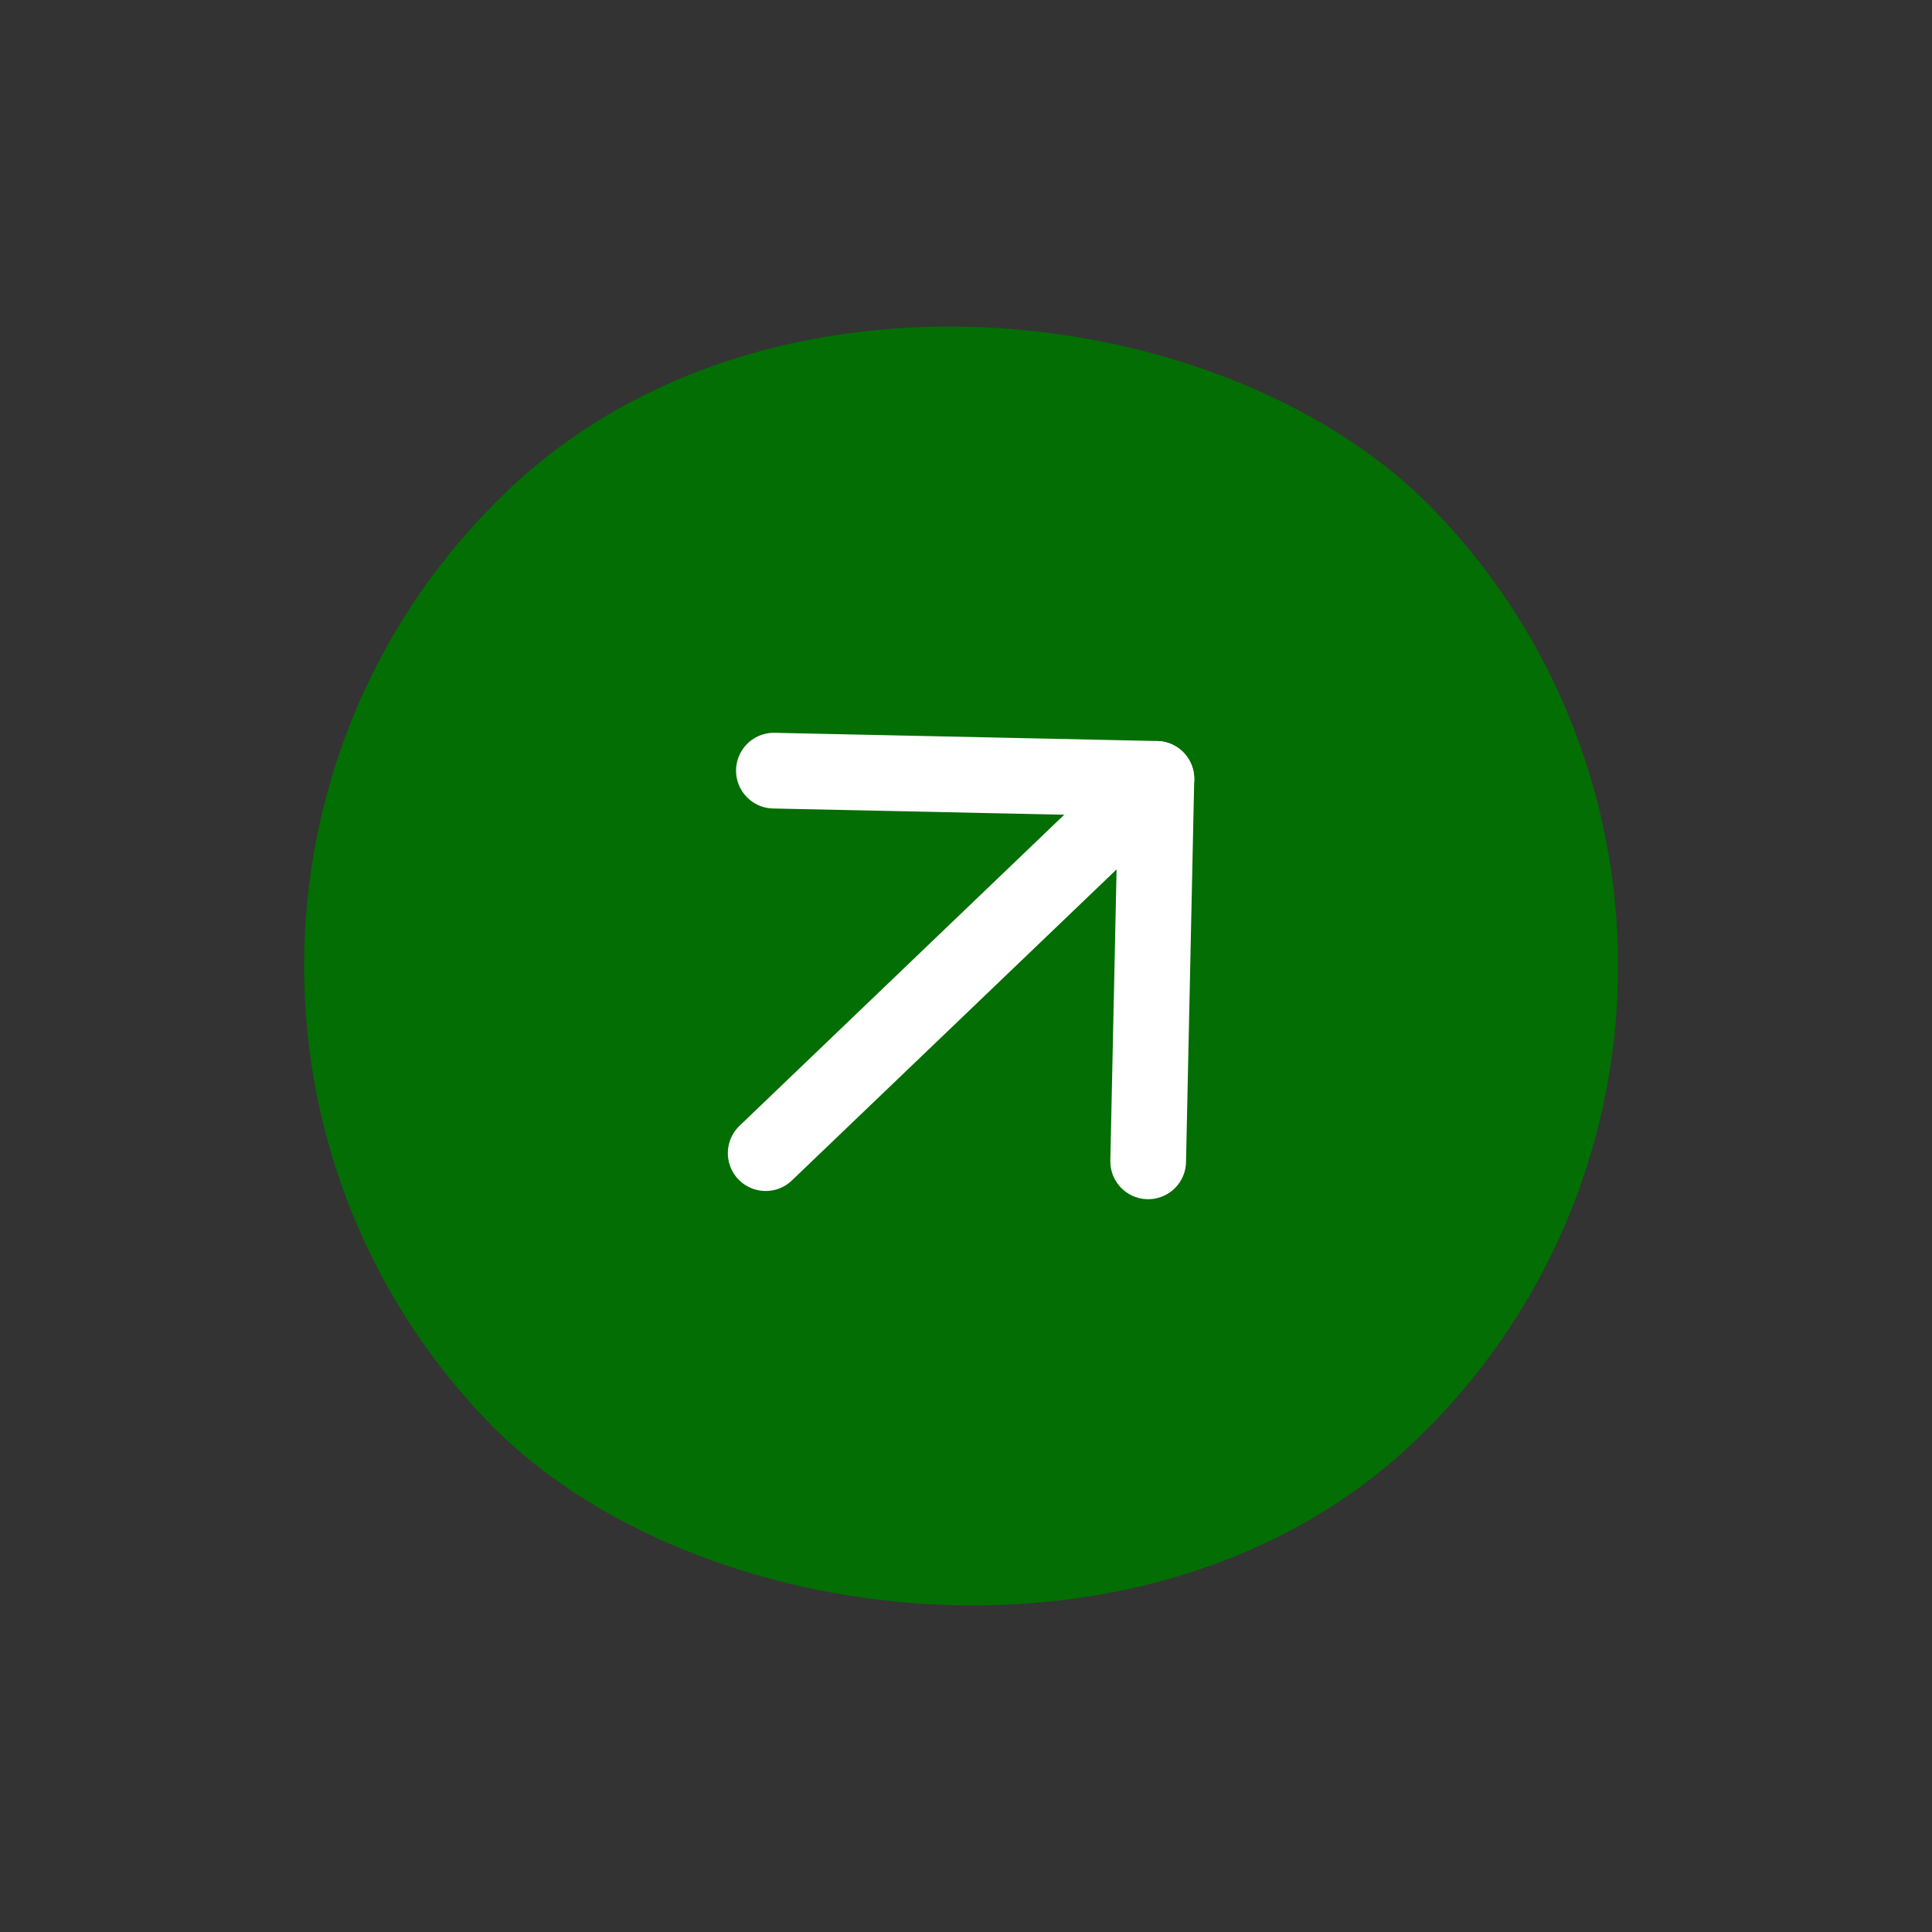 <svg width="44" height="44" viewBox="0 0 44 44" fill="none" xmlns="http://www.w3.org/2000/svg">
<rect x="0" y="0" width="44" height="44" fill="#333333" stroke="none"/>
<rect x="43.043" y="22.455" width="29.924" height="29.924" rx="14.962" transform="rotate(136.232 43.043 22.455)" fill="#036E03"/>
<path d="M17.438 26.262L26.336 17.738" stroke="white" stroke-width="1.724" stroke-linecap="round" stroke-linejoin="round"/>
<path d="M17.625 17.551L26.336 17.738L26.149 26.449" stroke="white" stroke-width="1.724" stroke-linecap="round" stroke-linejoin="round"/>
</svg>
